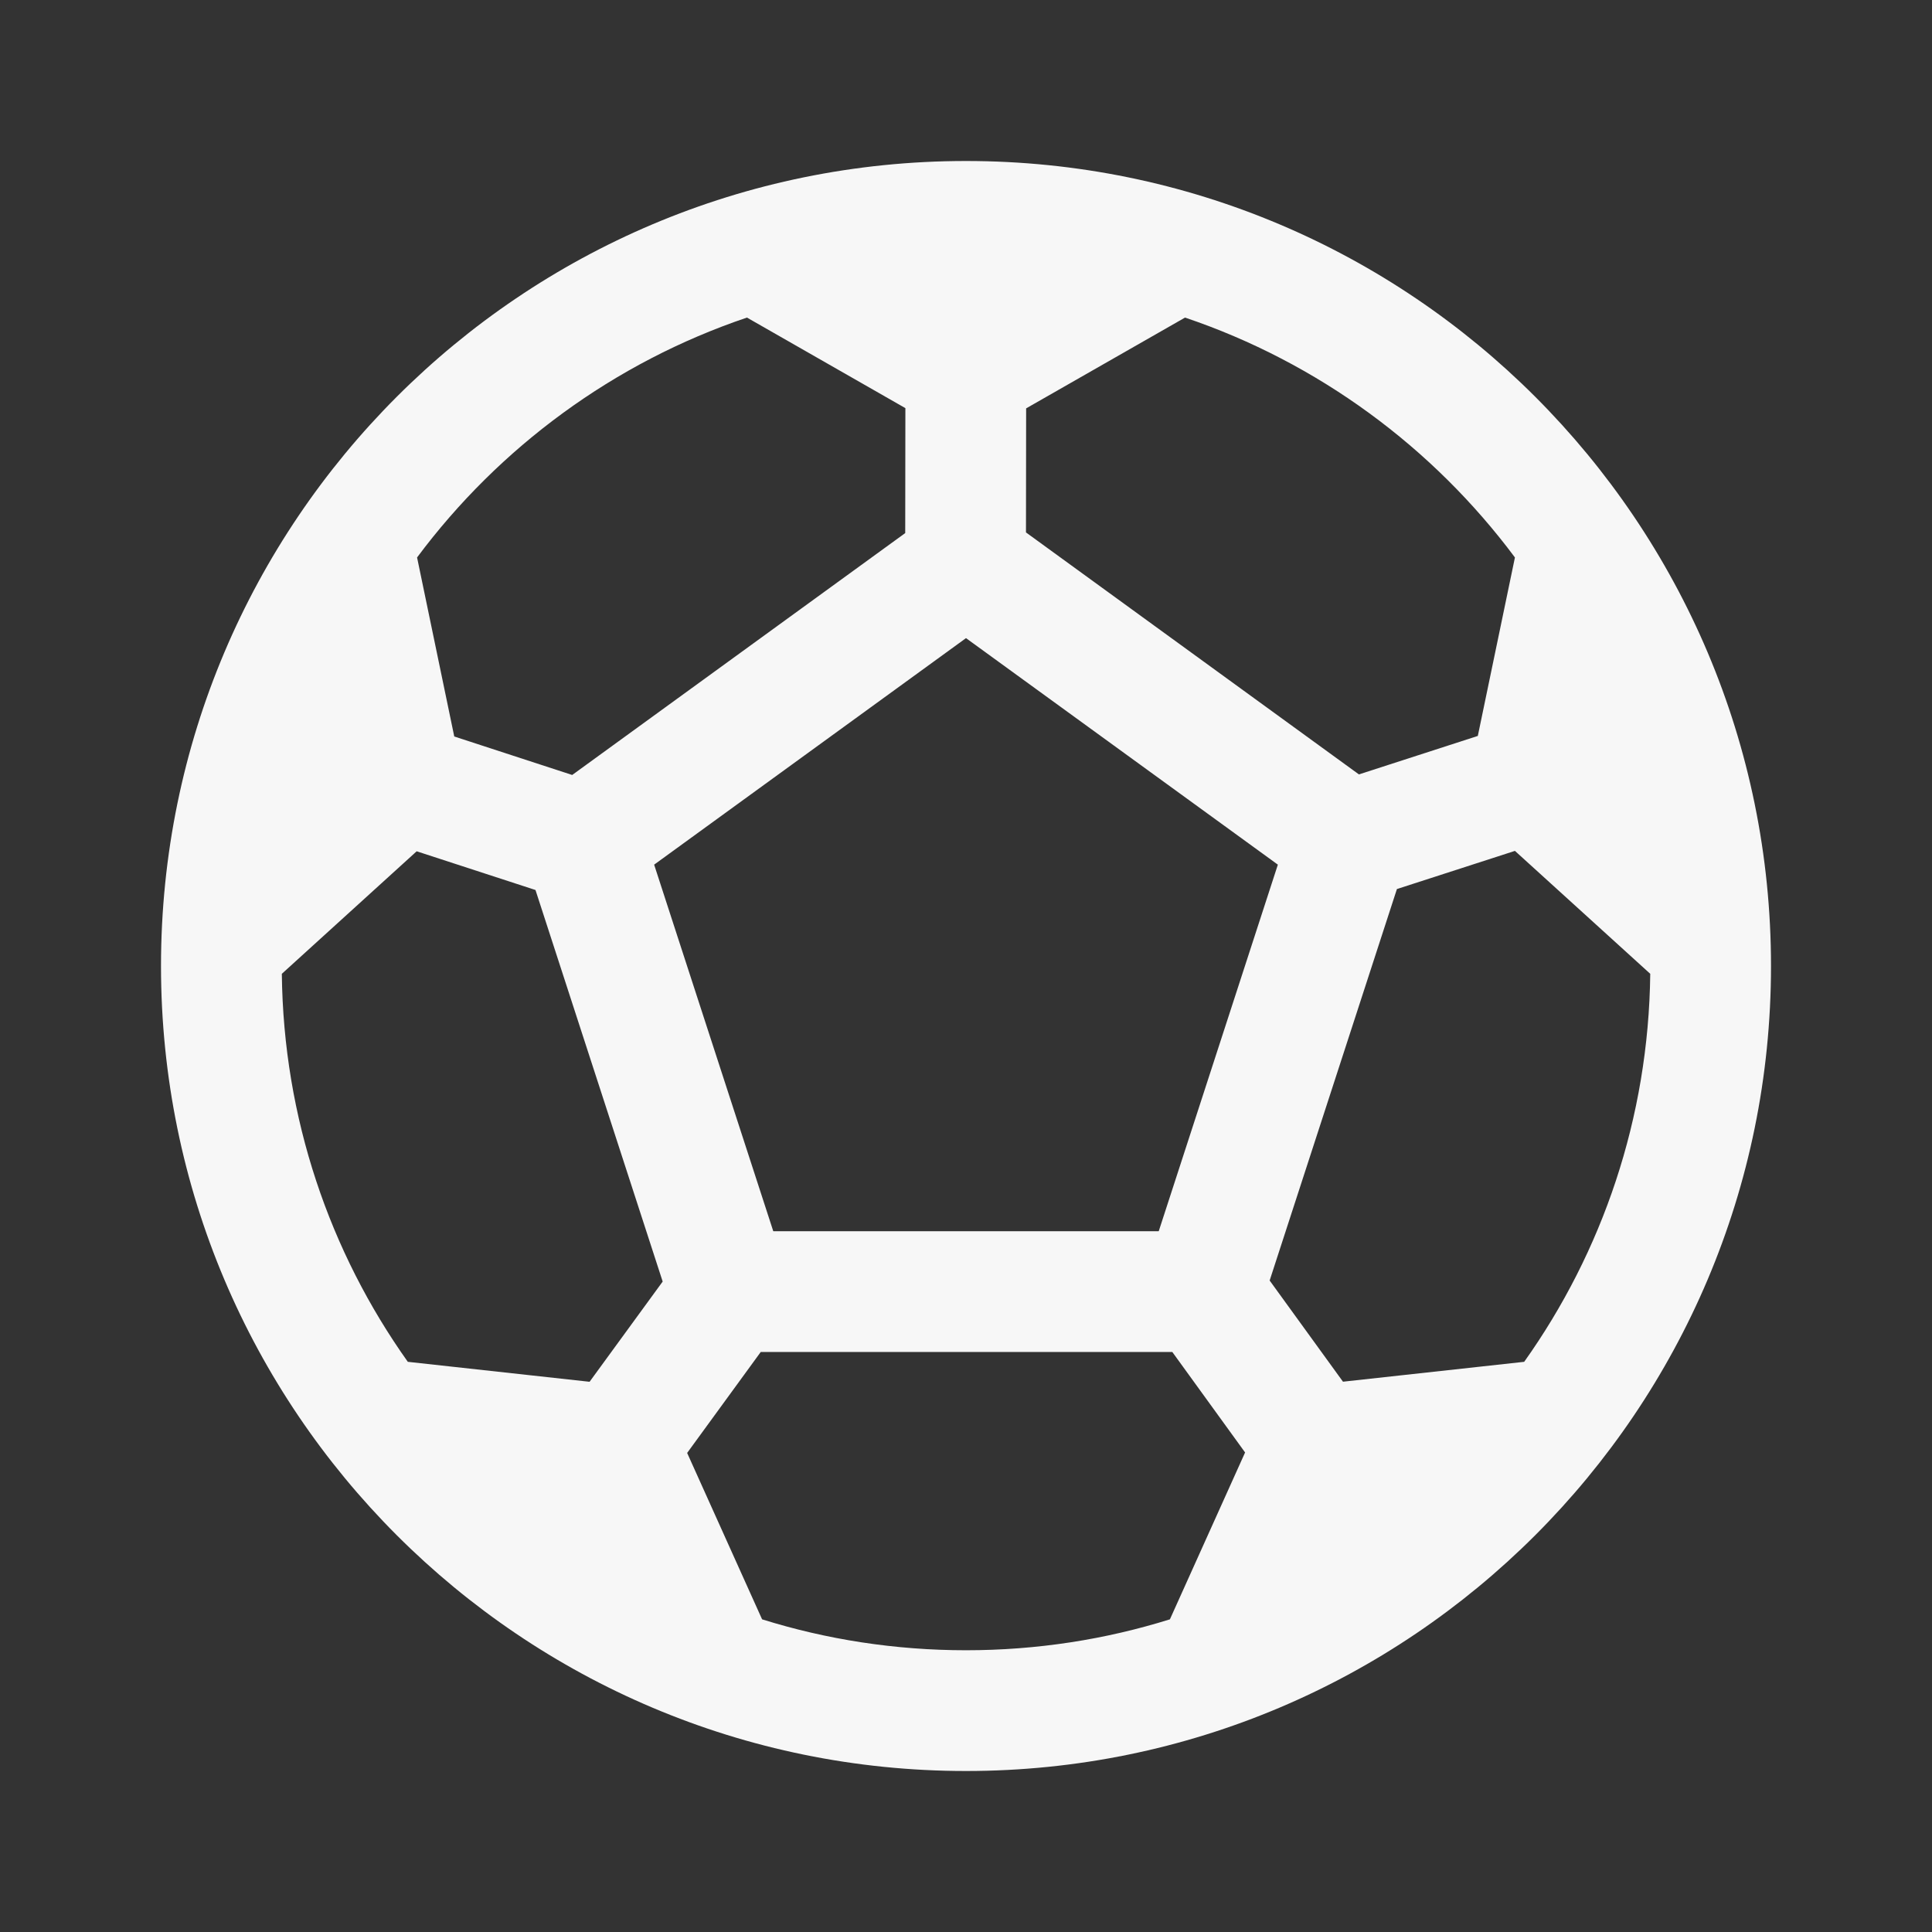 <svg width="24" height="24" viewBox="0 0 24 24" fill="none" xmlns="http://www.w3.org/2000/svg">
<rect x="0" y="0" width="24" height="24" fill="#333333" stroke="none"/>
<path fill-rule="evenodd" clip-rule="evenodd" d="M2 12C2 6.477 6.477 2 12 2C17.523 2 22 6.477 22 12C22 17.523 17.523 22 12 22C6.477 22 2 17.523 2 12ZM9.279 3.945C7.627 4.503 6.202 5.555 5.181 6.925L5.643 9.149L7.108 9.627L11.245 6.622L11.247 5.07L9.279 3.945ZM5.066 16.917C4.097 15.554 3.521 13.892 3.501 12.097L5.176 10.575L6.652 11.056L8.232 15.92L7.324 17.165L5.066 16.917ZM9.467 20.116C10.267 20.366 11.118 20.5 12 20.5C12.882 20.5 13.733 20.366 14.533 20.116L15.467 18.043L14.563 16.795H9.45L8.536 18.049L9.467 20.116ZM20.5 12.097C20.479 13.892 19.903 15.554 18.934 16.917L16.683 17.164L15.772 15.907L17.353 11.044L18.819 10.57L20.5 12.097ZM18.819 6.925C17.798 5.555 16.373 4.503 14.721 3.945L12.747 5.073L12.745 6.614L16.881 9.62L18.358 9.142L18.819 6.925ZM8.126 10.741L9.606 15.295H14.394L15.874 10.741L12 7.927L8.126 10.741Z" fill="white" fill-opacity="0.96"/>
</svg>
